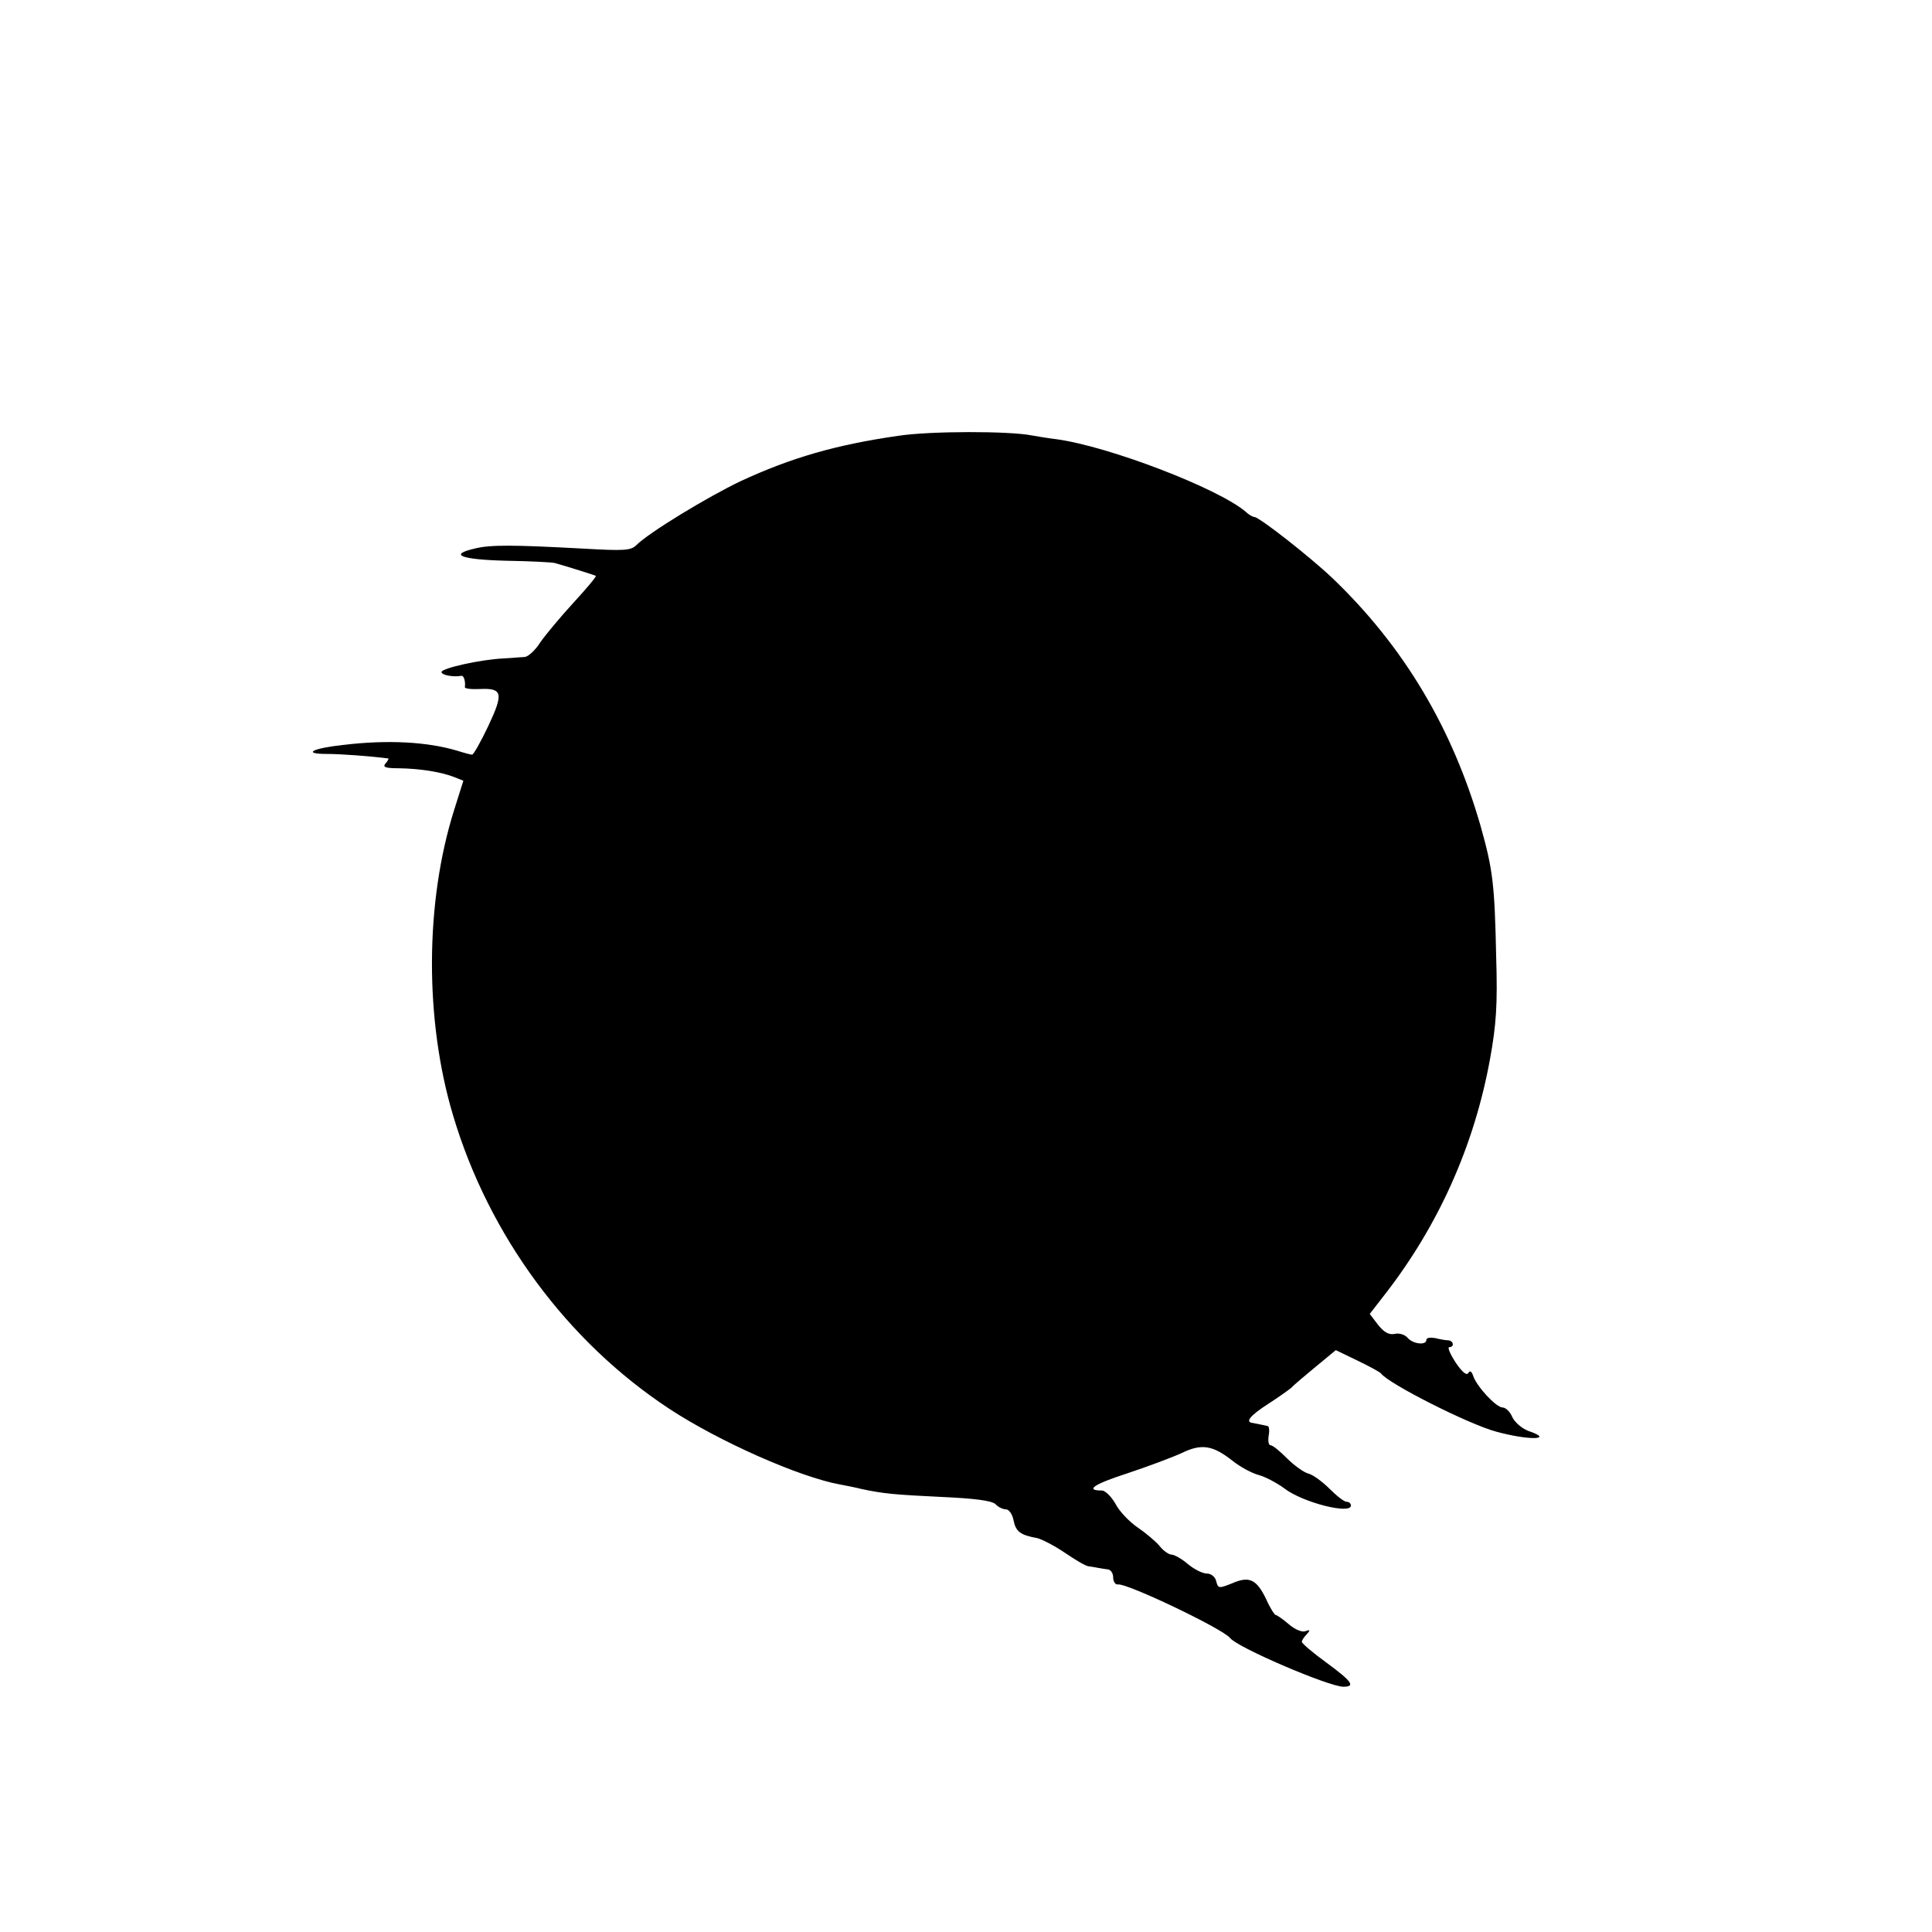 <?xml version="1.0" standalone="no"?>
<!DOCTYPE svg PUBLIC "-//W3C//DTD SVG 20010904//EN"
 "http://www.w3.org/TR/2001/REC-SVG-20010904/DTD/svg10.dtd">
<svg version="1.0" xmlns="http://www.w3.org/2000/svg"
 width="512pt" height="512pt" viewBox="0 0 512 512"
 preserveAspectRatio="xMidYMid meet">
<g transform="translate(0,512) scale(0.1,-0.1)"
fill="#000000" stroke="none">
<path d="M2380 3965 c-166 -24 -283 -58 -417 -120 -88 -42 -243 -136 -277
-170 -14 -14 -33 -15 -138 -9 -185 10 -249 11 -291 0 -69 -16 -35 -29 84 -32
62 -1 121 -4 129 -6 36 -10 105 -32 109 -34 2 -2 -25 -34 -59 -71 -34 -37 -74
-85 -88 -105 -13 -21 -32 -38 -41 -39 -9 -1 -35 -2 -58 -4 -61 -3 -163 -26
-163 -36 0 -8 31 -14 53 -10 6 1 11 -14 9 -30 -1 -4 17 -6 39 -5 61 3 64 -11
23 -98 -20 -42 -39 -76 -43 -76 -3 0 -22 5 -41 11 -78 23 -182 29 -299 15 -84
-9 -111 -24 -45 -24 38 0 117 -6 163 -12 2 0 -1 -6 -7 -13 -9 -10 -1 -13 36
-13 54 -1 108 -9 145 -23 l25 -10 -24 -76 c-78 -246 -79 -559 -3 -812 95 -318
302 -598 572 -776 132 -87 347 -182 453 -201 16 -3 42 -8 57 -12 57 -12 84
-15 211 -21 90 -4 134 -10 144 -19 7 -8 20 -14 28 -14 8 0 17 -13 20 -29 6
-30 18 -39 62 -47 13 -3 46 -20 74 -39 28 -19 56 -36 64 -36 8 -1 19 -3 24 -4
6 -1 17 -3 25 -4 8 0 15 -10 15 -21 0 -12 6 -20 13 -19 23 4 277 -117 297
-142 19 -25 262 -129 300 -129 33 0 23 14 -45 64 -36 26 -65 51 -65 55 0 4 6
13 13 20 10 11 9 13 -4 8 -9 -3 -28 5 -44 19 -15 13 -31 24 -34 24 -3 0 -15
18 -25 41 -26 54 -45 63 -91 43 -35 -14 -37 -14 -42 6 -3 12 -14 20 -25 20
-11 0 -33 11 -50 25 -16 14 -36 25 -43 25 -7 0 -22 10 -32 23 -10 12 -36 34
-58 49 -22 15 -49 43 -59 63 -11 19 -27 35 -36 35 -46 0 -21 17 69 46 54 18
118 42 142 53 53 26 83 21 135 -20 20 -16 51 -33 70 -38 18 -5 48 -21 67 -35
49 -38 177 -70 177 -46 0 6 -5 10 -11 10 -7 0 -27 16 -46 35 -19 19 -44 37
-56 40 -12 3 -38 22 -56 40 -19 19 -38 35 -44 35 -5 0 -7 11 -5 25 3 14 1 26
-3 26 -5 1 -13 3 -19 4 -5 1 -14 3 -20 4 -21 2 -8 19 40 50 28 18 56 38 63 44
6 7 36 32 65 56 l52 43 58 -28 c31 -15 59 -30 62 -34 20 -27 231 -134 305
-154 88 -24 156 -22 85 2 -16 6 -35 22 -42 36 -6 15 -18 26 -26 26 -17 0 -69
56 -78 84 -4 12 -9 15 -13 7 -5 -7 -17 4 -34 29 -14 22 -22 40 -16 40 14 0 11
17 -3 18 -7 0 -23 3 -35 6 -13 2 -23 1 -23 -5 0 -15 -36 -11 -50 6 -7 8 -22
13 -34 10 -15 -3 -28 4 -44 24 l-22 29 38 49 c143 183 239 396 281 628 16 89
20 141 16 270 -4 193 -9 231 -41 345 -75 261 -204 477 -393 658 -59 56 -194
162 -207 162 -4 0 -15 6 -23 14 -73 62 -362 173 -501 192 -25 3 -54 8 -65 10
-60 12 -270 12 -355 -1z"/>
</g>
</svg>
